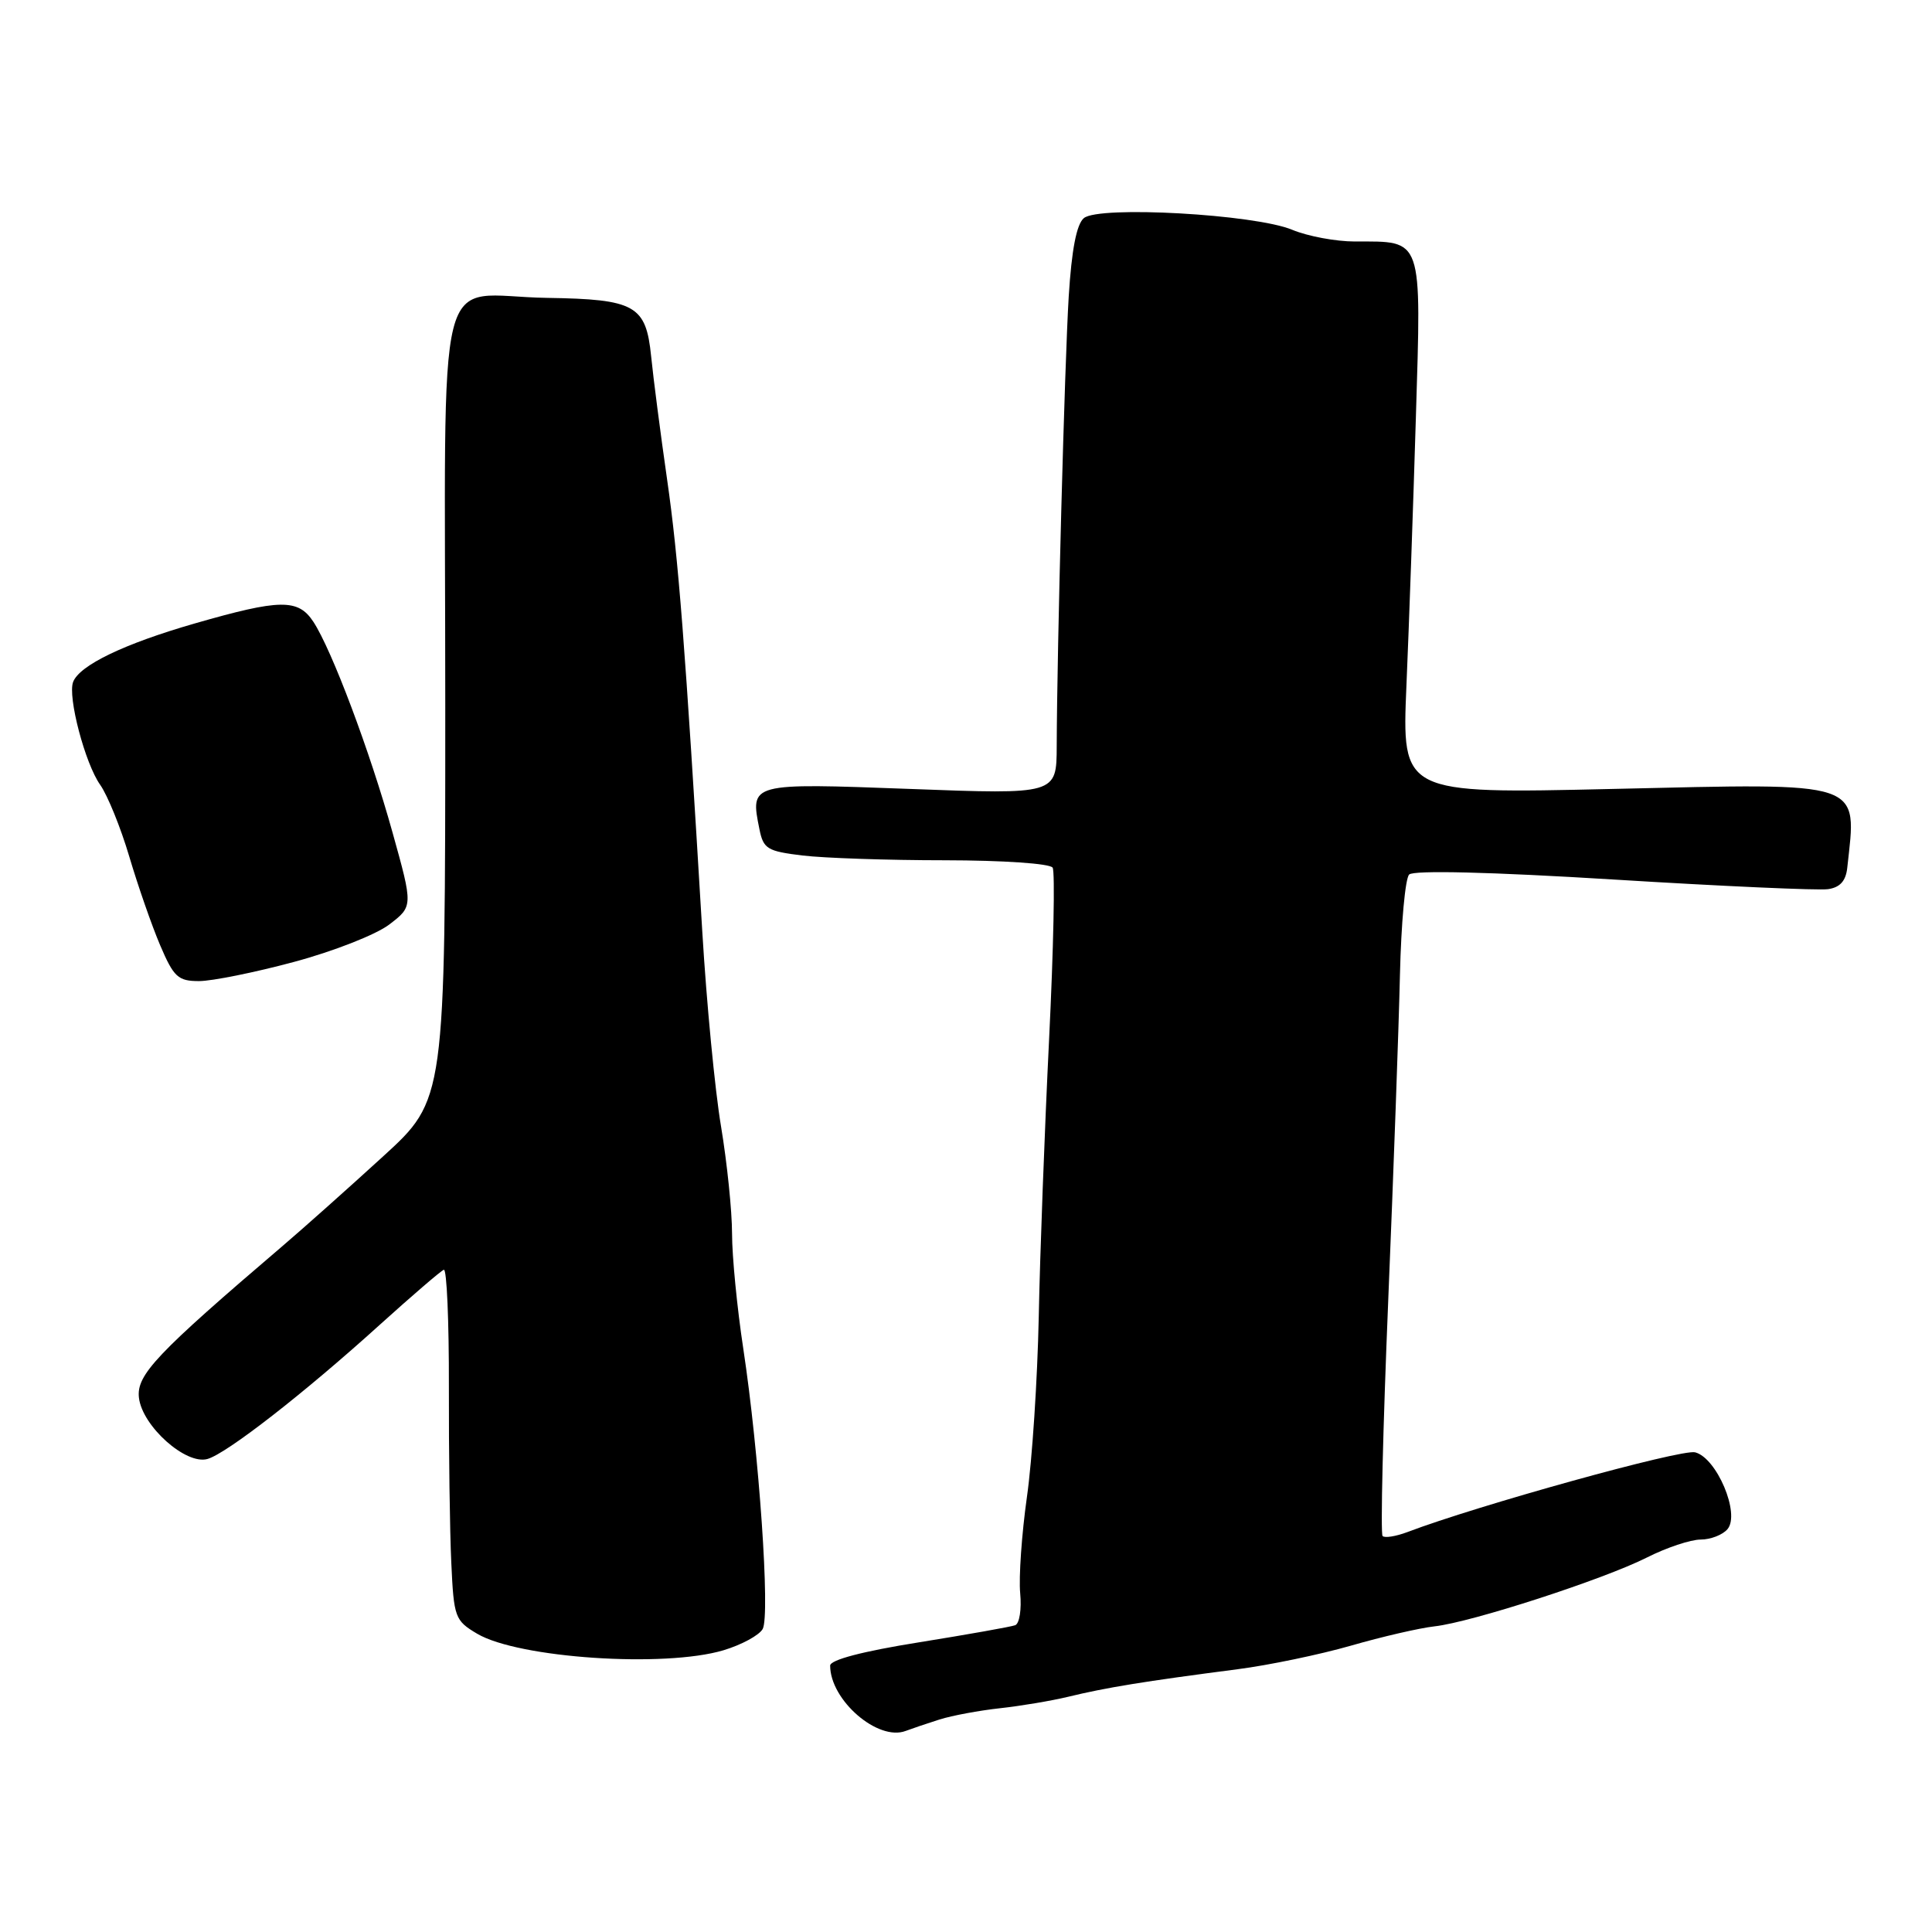 <?xml version="1.0" encoding="UTF-8" standalone="no"?>
<!DOCTYPE svg PUBLIC "-//W3C//DTD SVG 1.1//EN" "http://www.w3.org/Graphics/SVG/1.1/DTD/svg11.dtd" >
<svg xmlns="http://www.w3.org/2000/svg" xmlns:xlink="http://www.w3.org/1999/xlink" version="1.1" viewBox="0 0 256 256">
 <g >
 <path fill="currentColor"
d=" M 124.50 227.84 C 126.15 227.32 129.75 226.65 132.50 226.35 C 135.25 226.05 139.30 225.37 141.50 224.84 C 146.60 223.60 151.60 222.79 164.00 221.18 C 168.12 220.65 174.88 219.24 179.00 218.06 C 183.12 216.87 188.11 215.72 190.08 215.50 C 194.97 214.96 212.45 209.29 218.22 206.38 C 220.81 205.07 224.02 204.00 225.34 204.00 C 226.67 204.00 228.28 203.37 228.91 202.61 C 230.61 200.57 227.47 193.16 224.61 192.44 C 222.79 191.98 195.79 199.47 186.48 203.01 C 184.96 203.58 183.49 203.82 183.20 203.53 C 182.91 203.24 183.25 189.17 183.95 172.25 C 184.65 155.34 185.35 135.95 185.50 129.16 C 185.66 122.37 186.20 116.40 186.72 115.88 C 187.31 115.29 197.51 115.54 213.79 116.54 C 228.17 117.43 240.96 118.00 242.21 117.82 C 243.80 117.60 244.58 116.74 244.77 115.00 C 246.04 103.33 247.34 103.77 213.62 104.54 C 185.75 105.18 185.75 105.18 186.36 90.84 C 186.70 82.95 187.26 66.98 187.61 55.35 C 188.34 31.22 188.61 32.00 179.53 32.00 C 177.00 32.00 173.27 31.30 171.23 30.45 C 166.30 28.39 145.64 27.23 143.62 28.90 C 142.65 29.71 142.00 33.06 141.61 39.30 C 141.07 48.19 140.06 85.84 140.02 98.88 C 140.00 105.27 140.00 105.27 120.64 104.54 C 99.30 103.75 99.39 103.72 100.63 109.88 C 101.15 112.48 101.68 112.80 106.35 113.36 C 109.18 113.70 117.66 113.99 125.19 113.99 C 132.90 114.00 139.14 114.42 139.48 114.97 C 139.81 115.50 139.60 125.73 139.01 137.72 C 138.42 149.70 137.80 166.25 137.64 174.50 C 137.47 182.75 136.77 193.50 136.07 198.38 C 135.38 203.27 134.98 209.00 135.18 211.11 C 135.38 213.23 135.09 215.13 134.52 215.35 C 133.96 215.56 128.21 216.58 121.75 217.62 C 114.30 218.81 110.00 219.94 110.00 220.70 C 110.00 225.28 116.32 230.75 120.00 229.36 C 120.83 229.05 122.85 228.36 124.50 227.84 Z  M 95.86 218.67 C 98.26 217.95 100.60 216.68 101.06 215.85 C 102.07 214.05 100.58 192.47 98.49 178.71 C 97.67 173.33 97.00 166.46 97.00 163.46 C 97.00 160.46 96.34 154.06 95.54 149.25 C 94.73 144.44 93.62 132.85 93.06 123.50 C 90.78 85.33 89.90 73.99 88.39 63.50 C 87.52 57.45 86.57 50.12 86.28 47.22 C 85.60 40.45 84.17 39.65 72.50 39.47 C 57.34 39.25 59.00 32.65 59.00 93.33 C 59.00 145.71 59.00 145.71 50.75 153.24 C 46.21 157.39 40.25 162.70 37.50 165.05 C 20.68 179.41 18.06 182.18 18.41 185.21 C 18.85 188.98 24.64 194.15 27.50 193.32 C 30.07 192.58 40.35 184.57 50.30 175.56 C 54.60 171.68 58.42 168.39 58.81 168.25 C 59.20 168.11 59.50 175.08 59.48 183.75 C 59.46 192.41 59.60 202.91 59.80 207.08 C 60.13 214.33 60.28 214.73 63.23 216.48 C 68.71 219.71 88.02 221.01 95.86 218.67 Z  M 38.95 127.46 C 44.15 126.07 49.83 123.84 51.57 122.51 C 54.74 120.09 54.74 120.09 52.01 110.30 C 49.02 99.55 43.98 86.15 41.53 82.40 C 39.51 79.32 37.14 79.35 25.81 82.61 C 16.46 85.30 10.54 88.15 9.69 90.36 C 8.94 92.31 11.28 101.19 13.28 104.00 C 14.25 105.38 15.99 109.65 17.13 113.50 C 18.27 117.35 20.11 122.64 21.22 125.25 C 23.02 129.47 23.59 130.00 26.37 130.00 C 28.09 130.00 33.75 128.86 38.95 127.46 Z "/>
</g>
</svg>